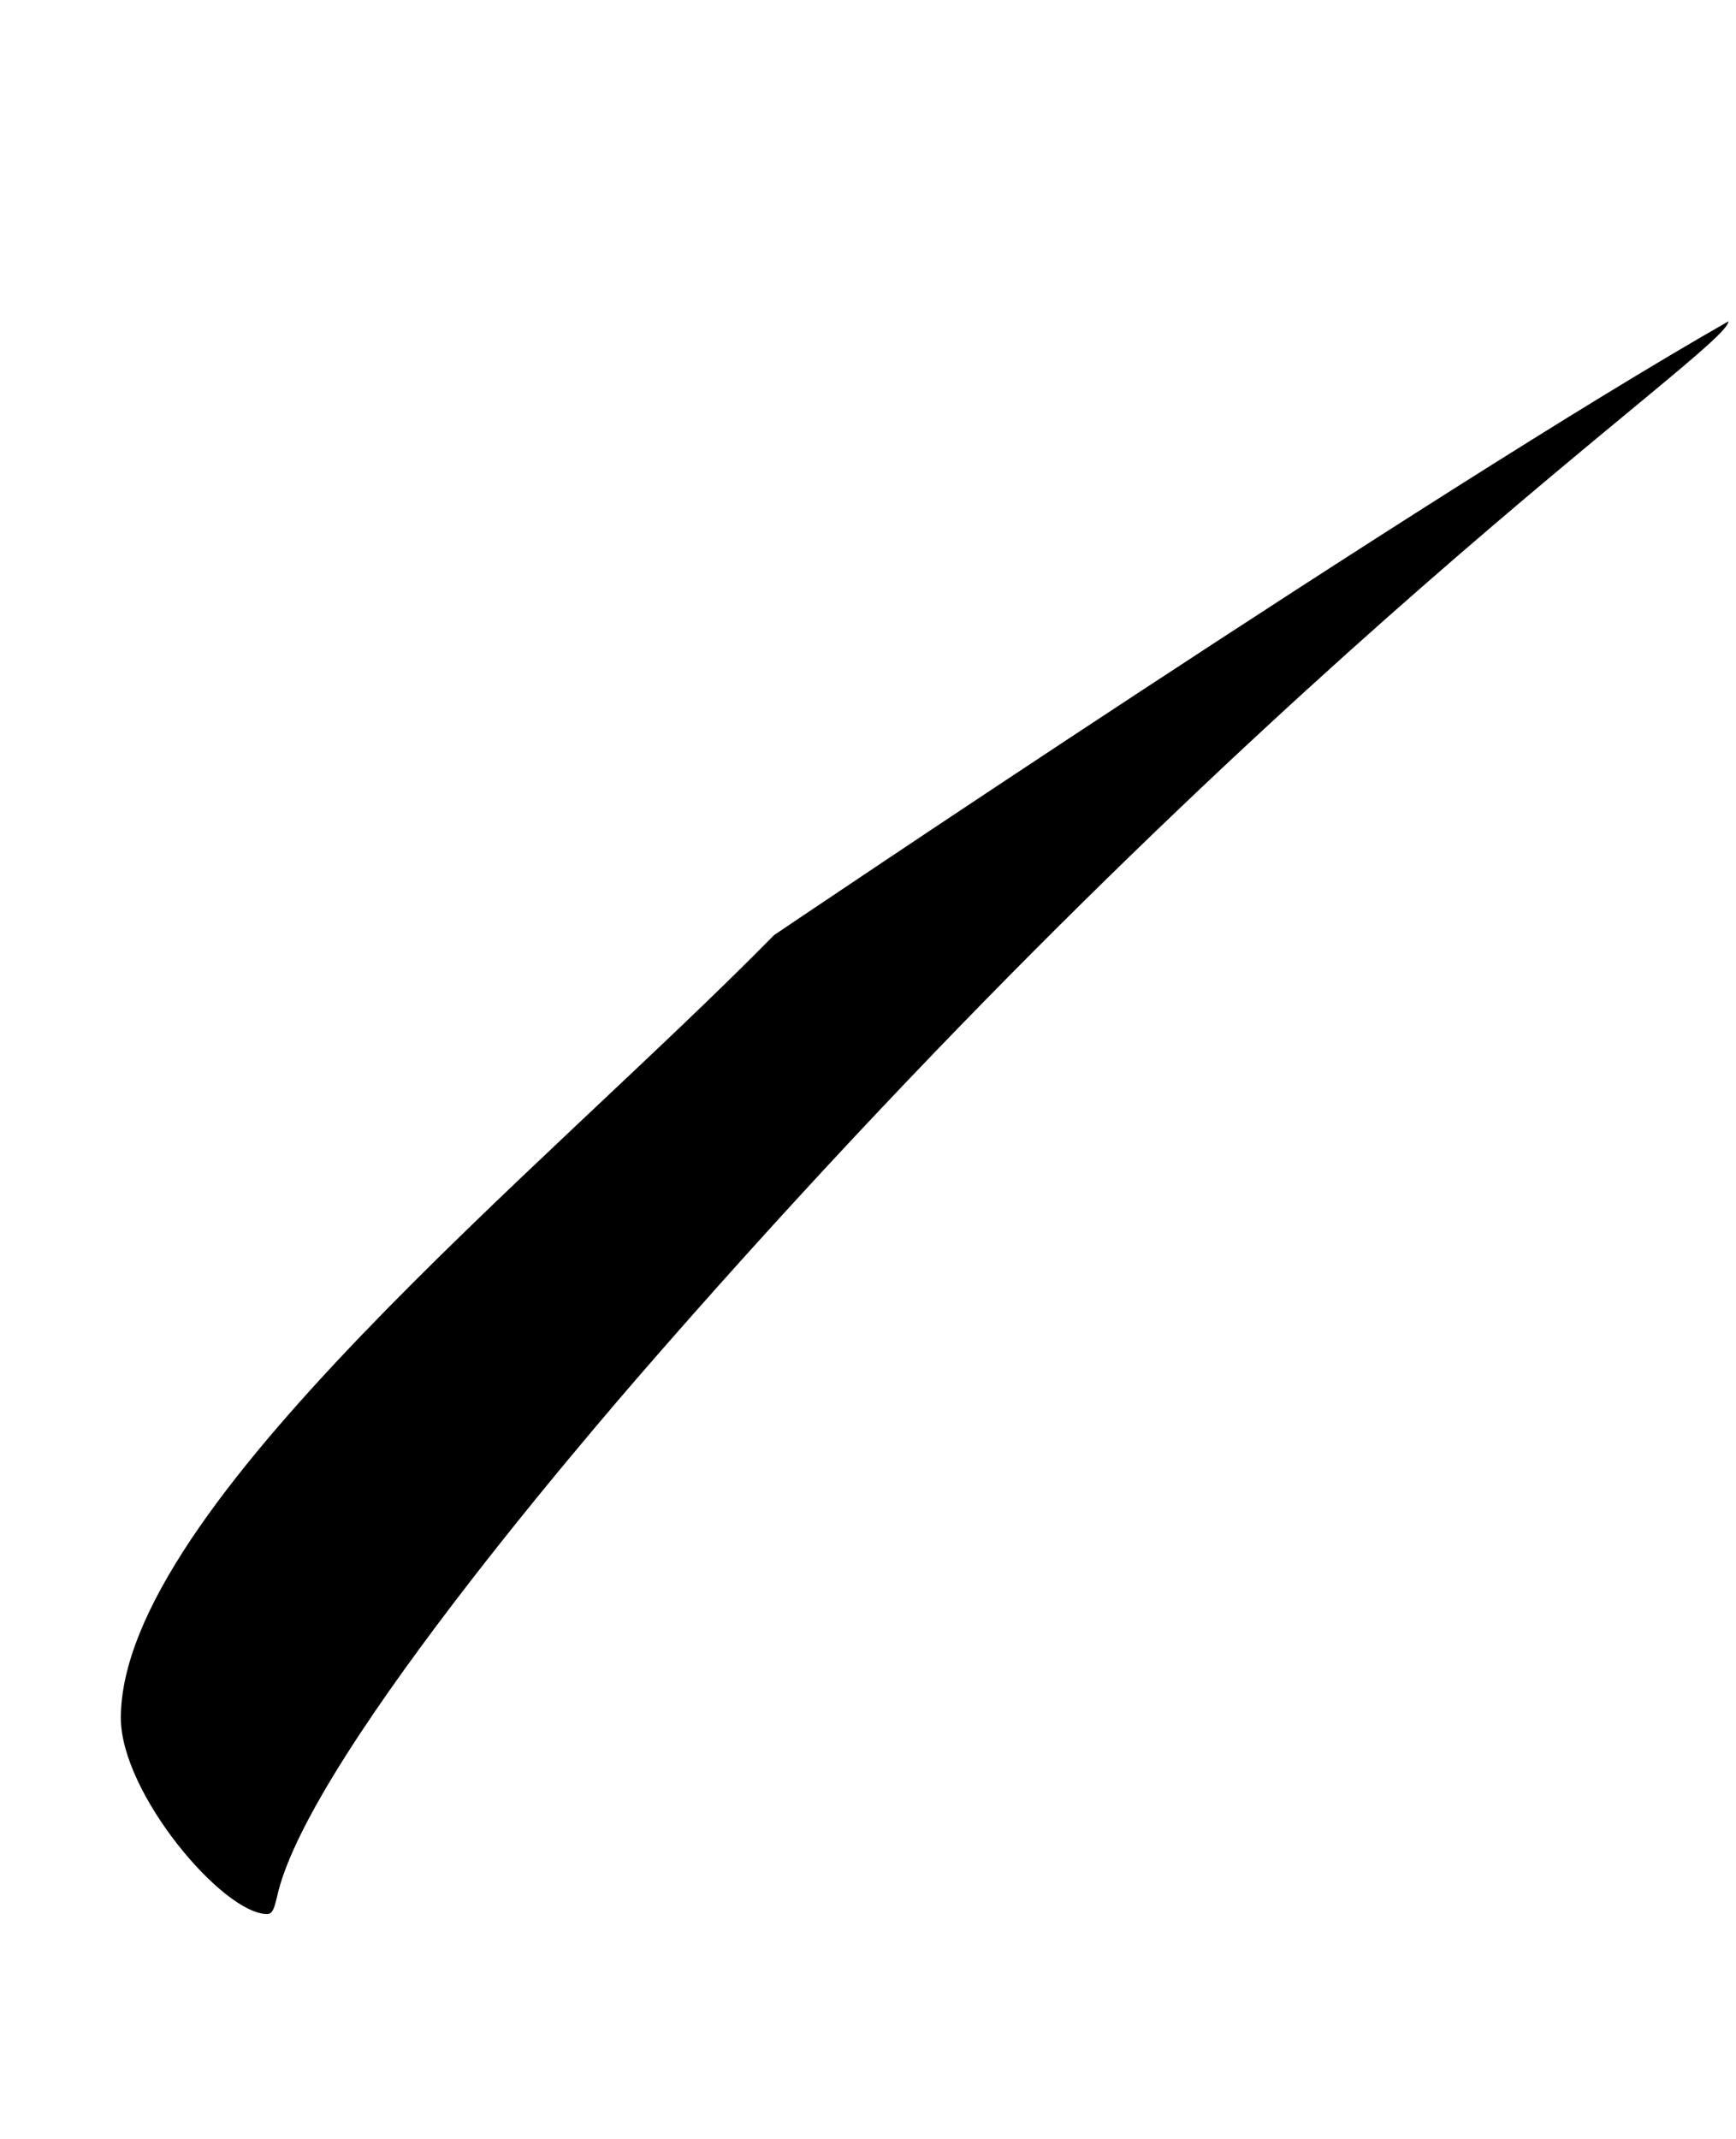 <svg xmlns="http://www.w3.org/2000/svg" viewBox="0 0 19.566 24.094"><path d="M8.724,10.535c-2.561,2.608-7.362,6.45-7.362,8.819,0,.849,1.152,2.209,1.648,2.209.063,0,.08-.064.112-.192.352-1.633,4-5.778,4.322-6.147C14.279,7.413,19.481,3.94,19.481,3.62,16.134,5.527,8.724,10.535,8.724,10.535Z"/></svg>